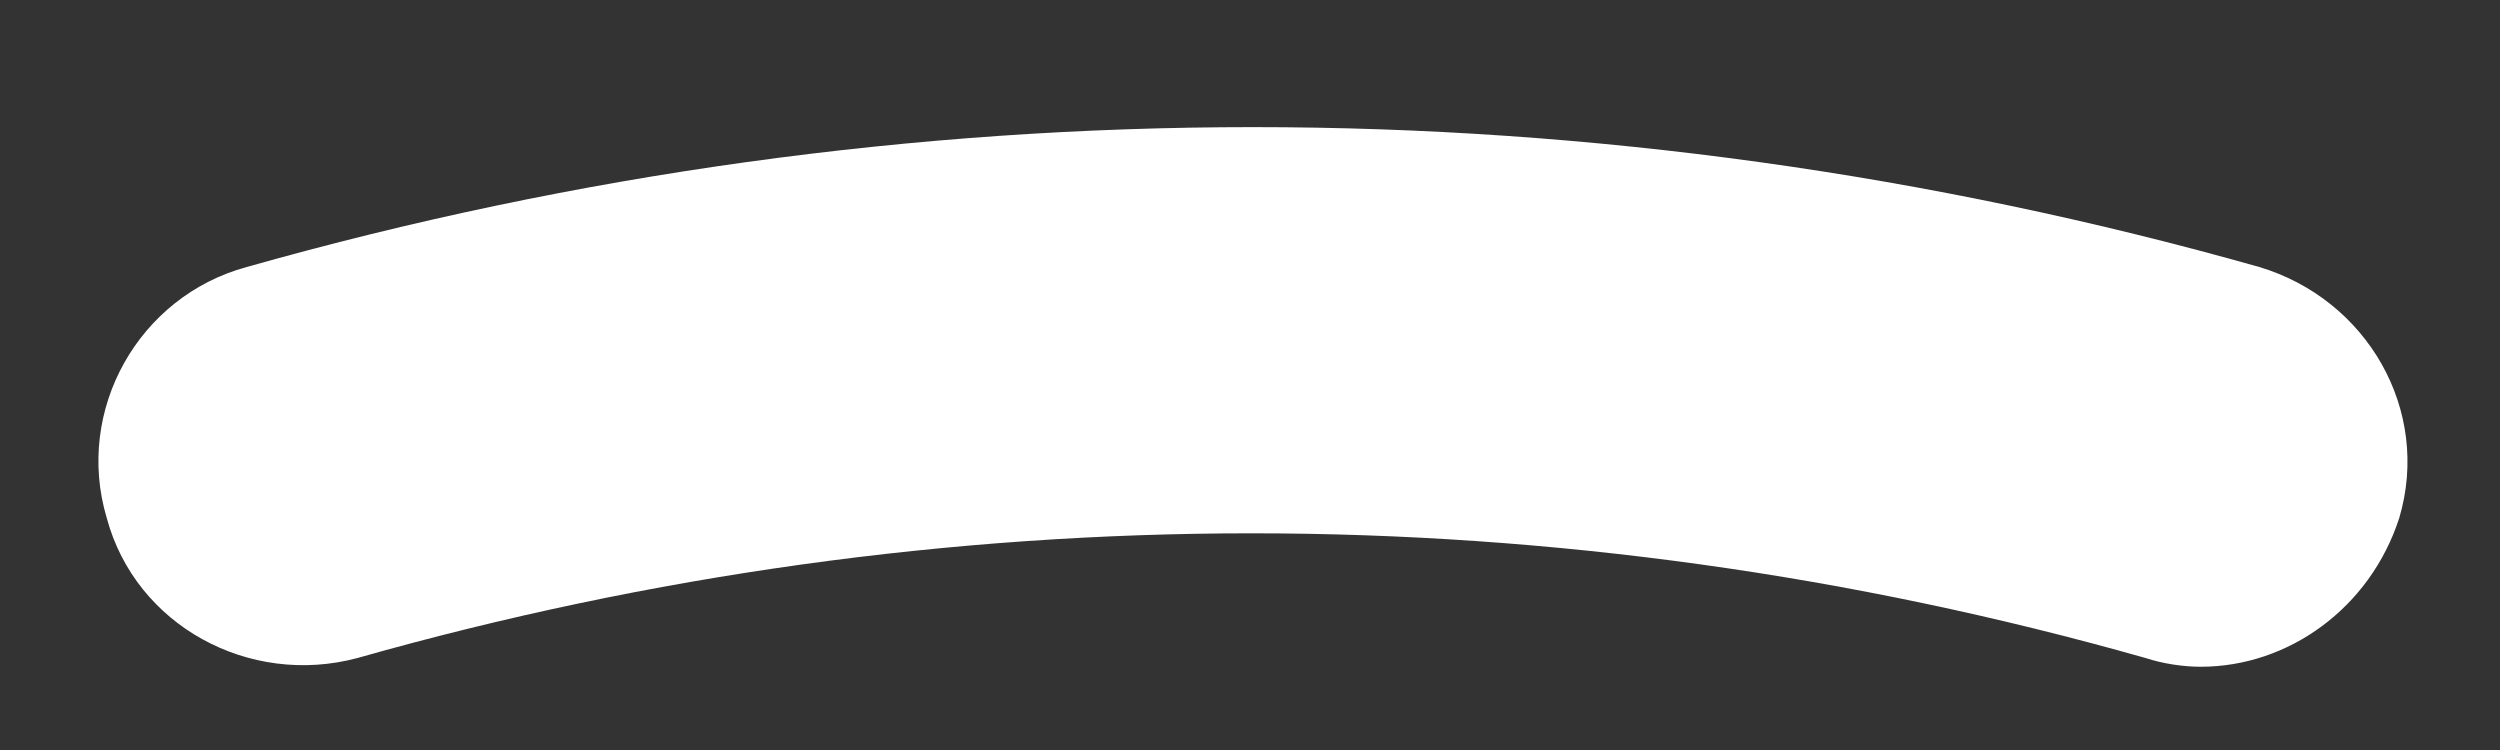 <svg width="10" height="3" viewBox="0 0 10 3" fill="none" xmlns="http://www.w3.org/2000/svg">
<rect x="0" y="0" width="10" height="3" fill="#333333" stroke="none"/>
<path d="M8.803 2.667C8.733 2.667 8.652 2.655 8.582 2.632C6.237 1.967 3.775 1.967 1.43 2.632C0.998 2.748 0.543 2.503 0.427 2.072C0.298 1.64 0.555 1.185 0.987 1.068C3.623 0.322 6.4 0.322 9.037 1.068C9.468 1.197 9.725 1.64 9.597 2.072C9.48 2.433 9.153 2.667 8.803 2.667Z" fill="white"/>
</svg>
